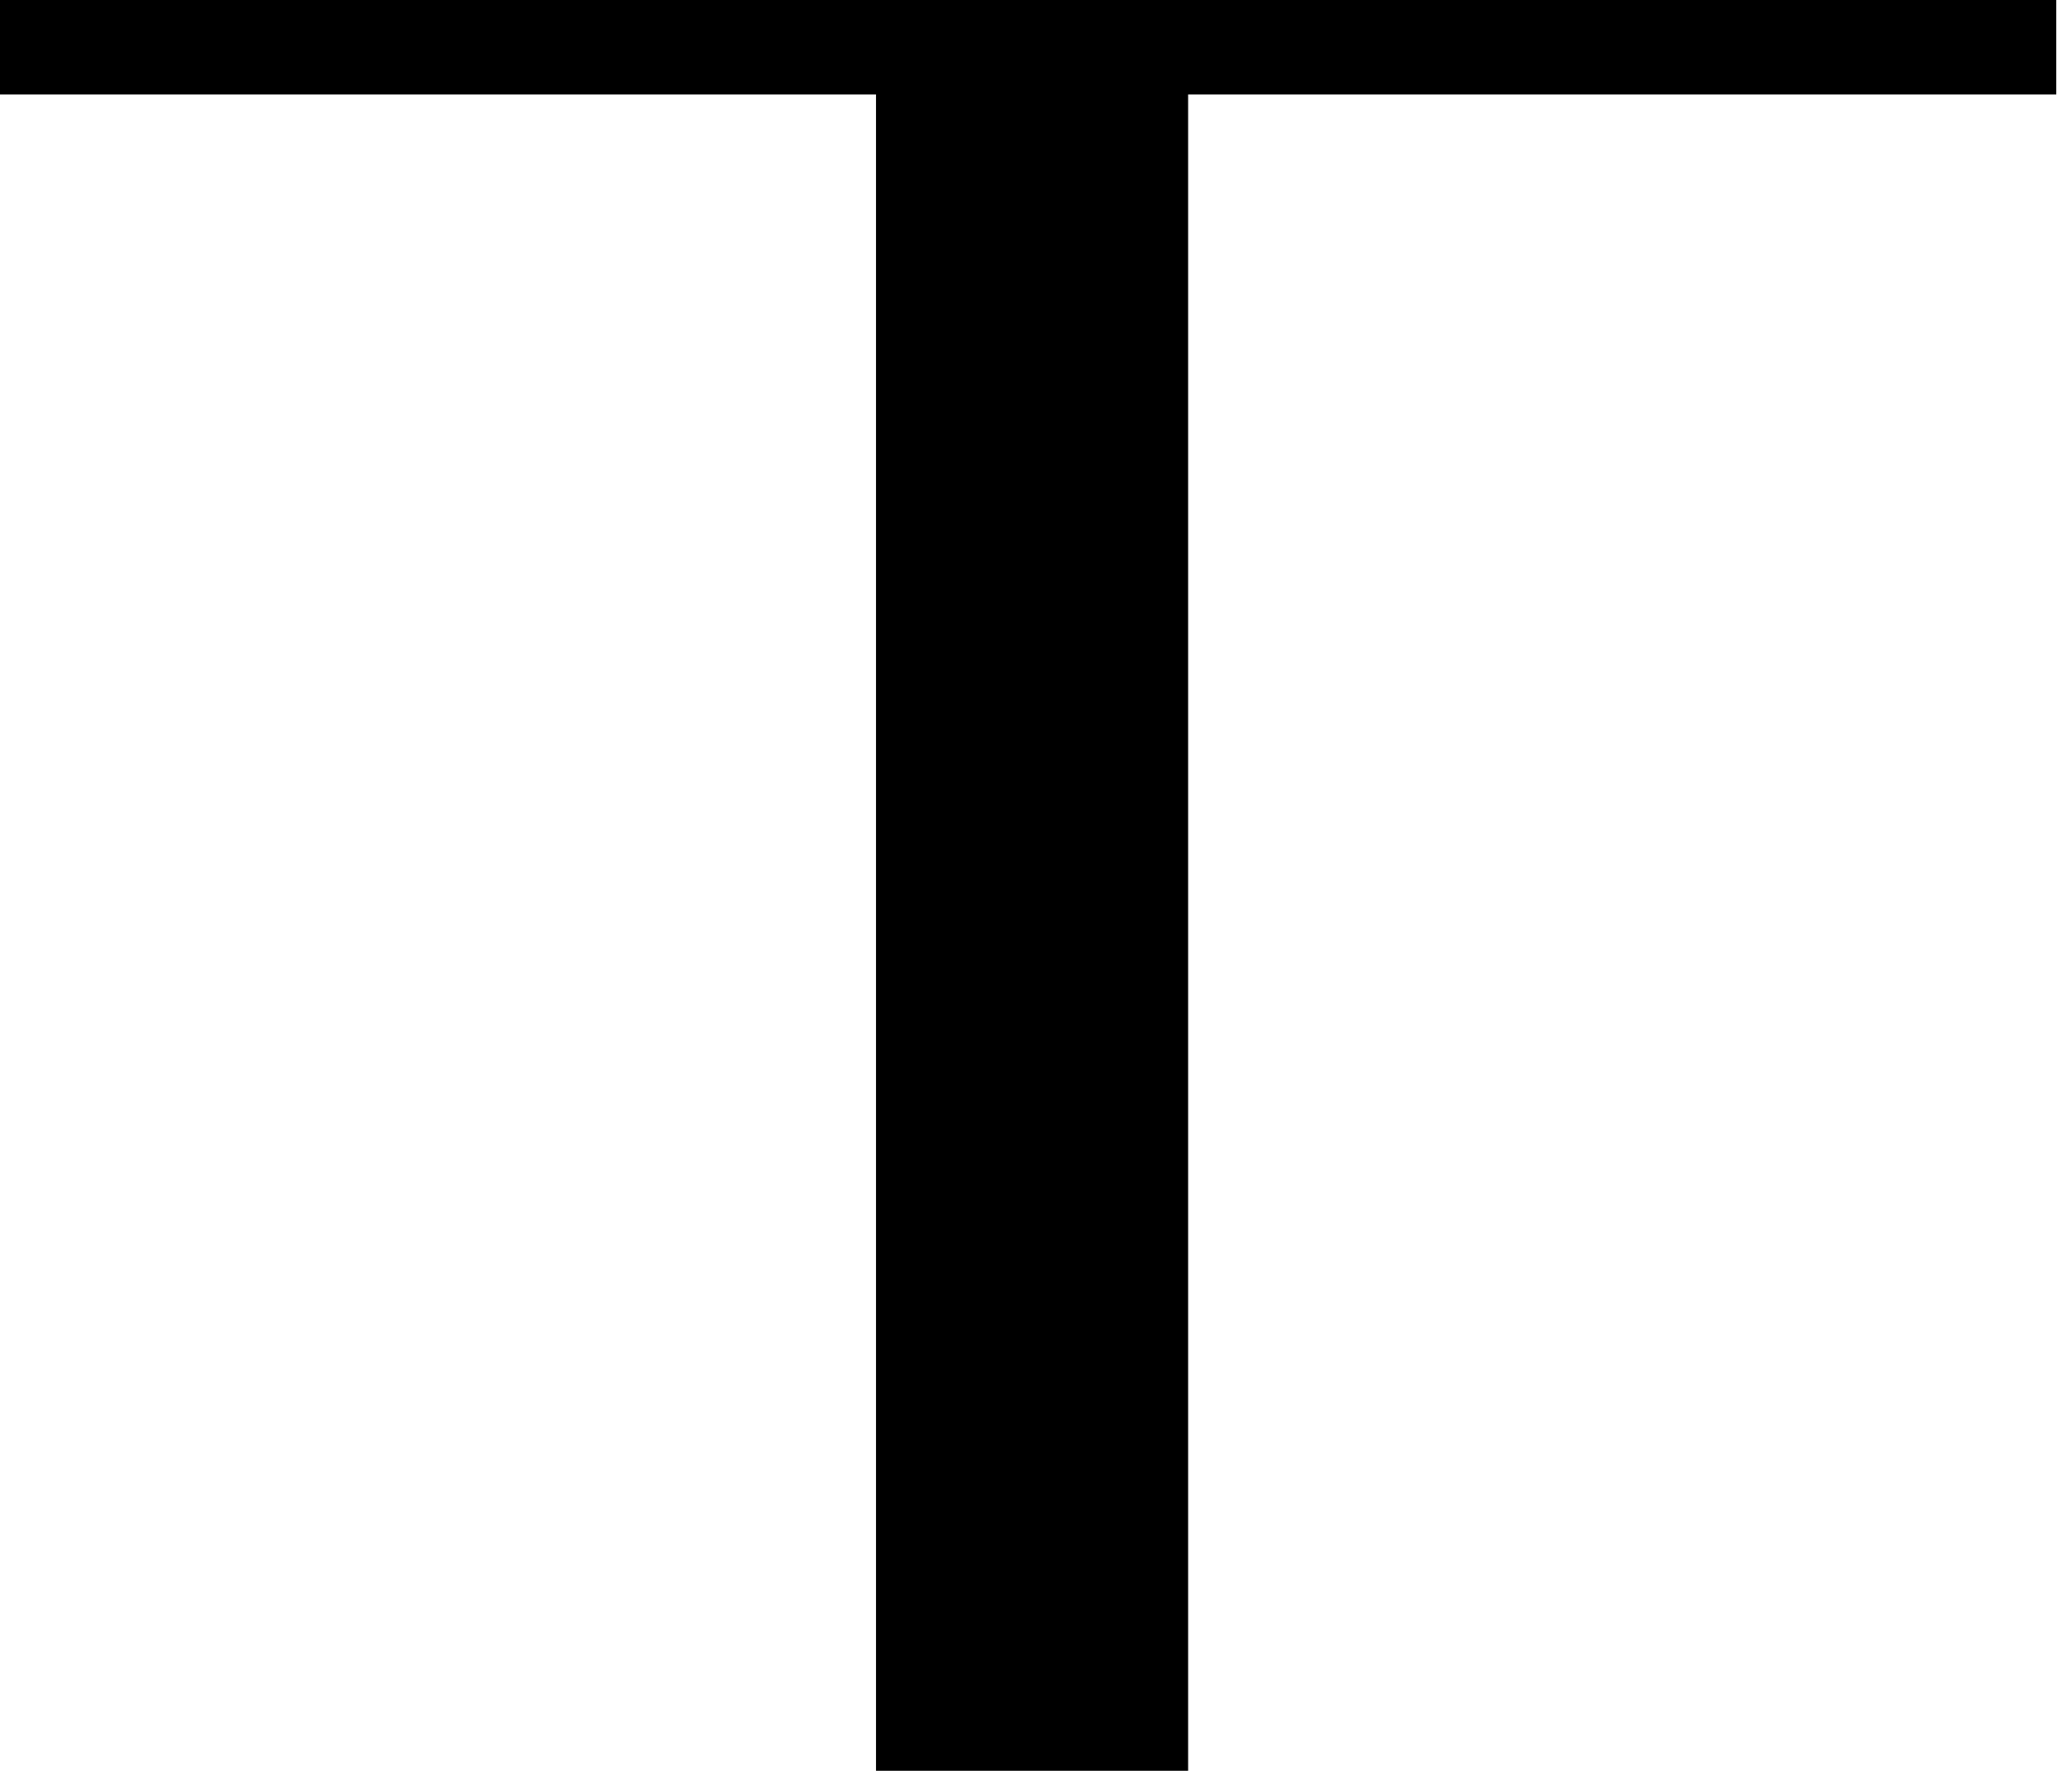 <?xml version="1.0" encoding="UTF-8"?>
<svg width="79px" height="68px" viewBox="0 0 79 68" version="1.1" xmlns="http://www.w3.org/2000/svg" xmlns:xlink="http://www.w3.org/1999/xlink">
    <g id="Page-1" stroke="none" stroke-width="1" fill="none" fill-rule="evenodd">
        <polygon id="t-wide" fill="#000000" fill-rule="nonzero" points="0 3.6 0 0 78.4 0 78.4 3.6 45.3 3.6 45.3 67.5 33.4 67.5 33.4 3.6"></polygon>
    </g>
</svg>
